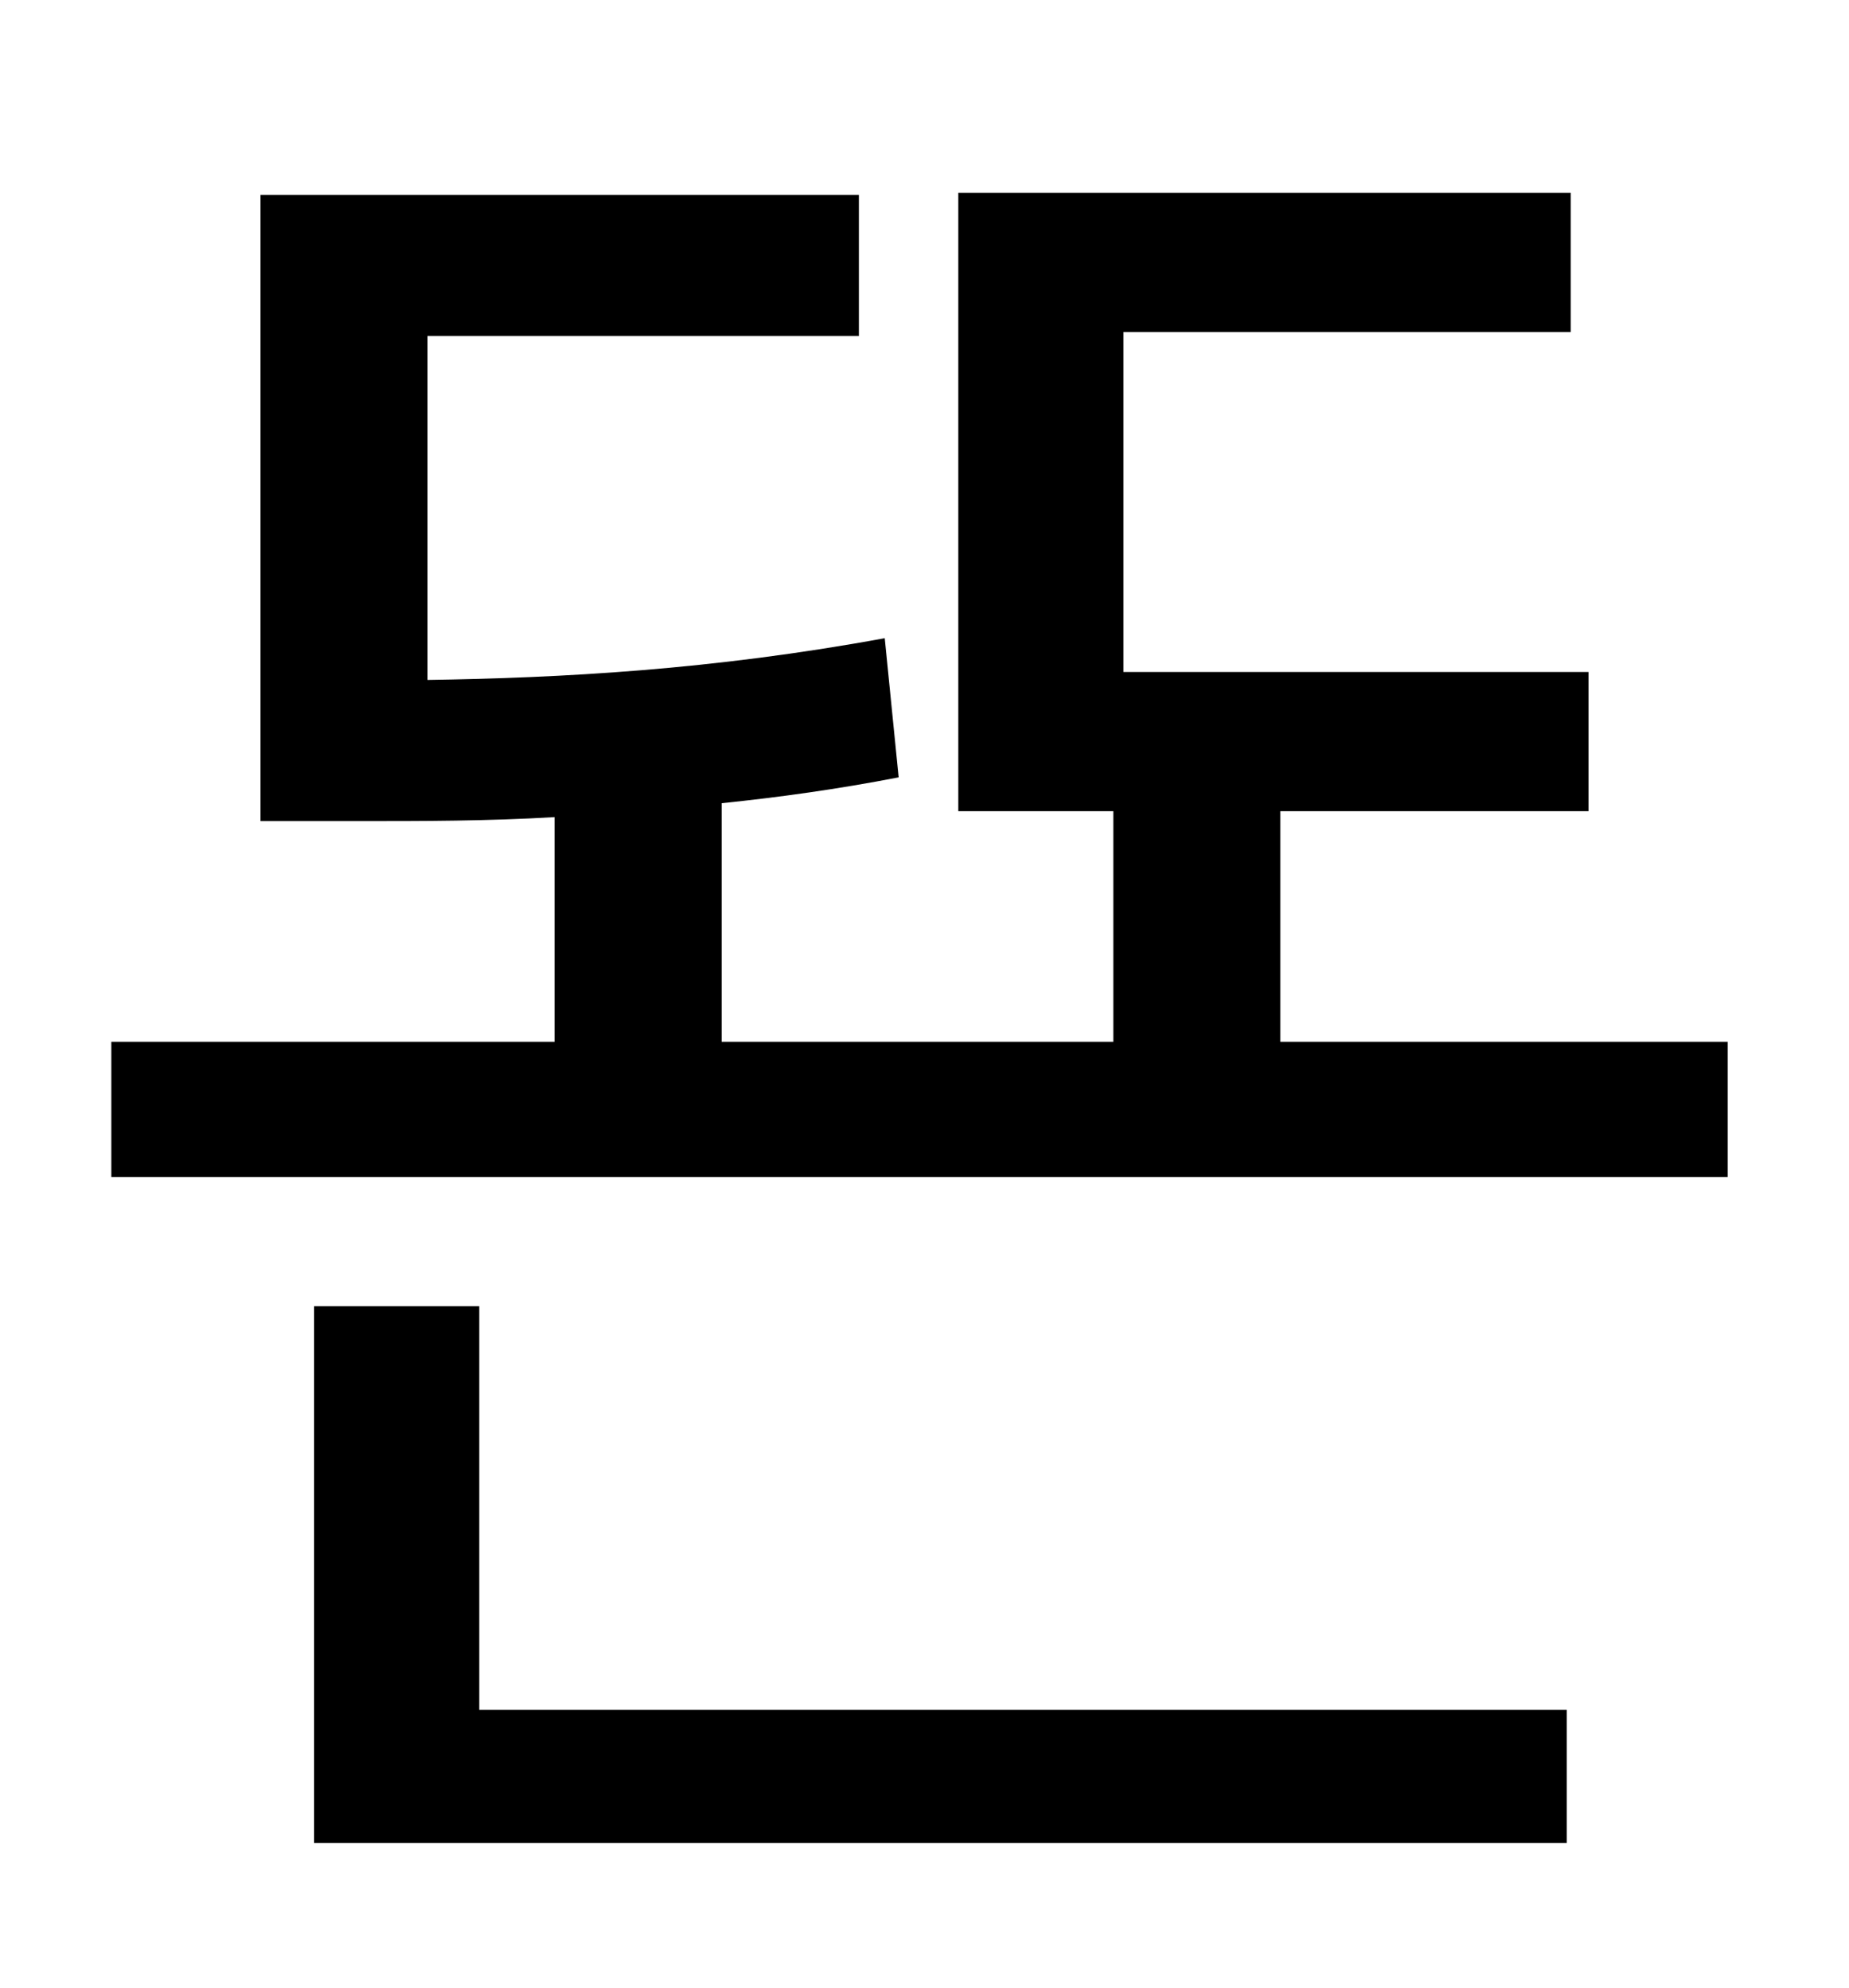 <?xml version="1.0" standalone="no"?>
<!DOCTYPE svg PUBLIC "-//W3C//DTD SVG 1.1//EN" "http://www.w3.org/Graphics/SVG/1.1/DTD/svg11.dtd" >
<svg xmlns="http://www.w3.org/2000/svg" xmlns:xlink="http://www.w3.org/1999/xlink" version="1.1" viewBox="-10 0 930 1000">
   <path fill="currentColor"
d="M231 657v203h547v67h-630v-270h83zM634 524h225v68h-813v-68h223v-113c-34 2 -66 2 -98 2h-50v-315h301v71h-217v173c67 -1 143 -5 230 -21l7 70c-31 6 -60 10 -89 13v120h197v-116h-78v-311h308v70h-225v171h234v70h-155v116z" />
</svg>

